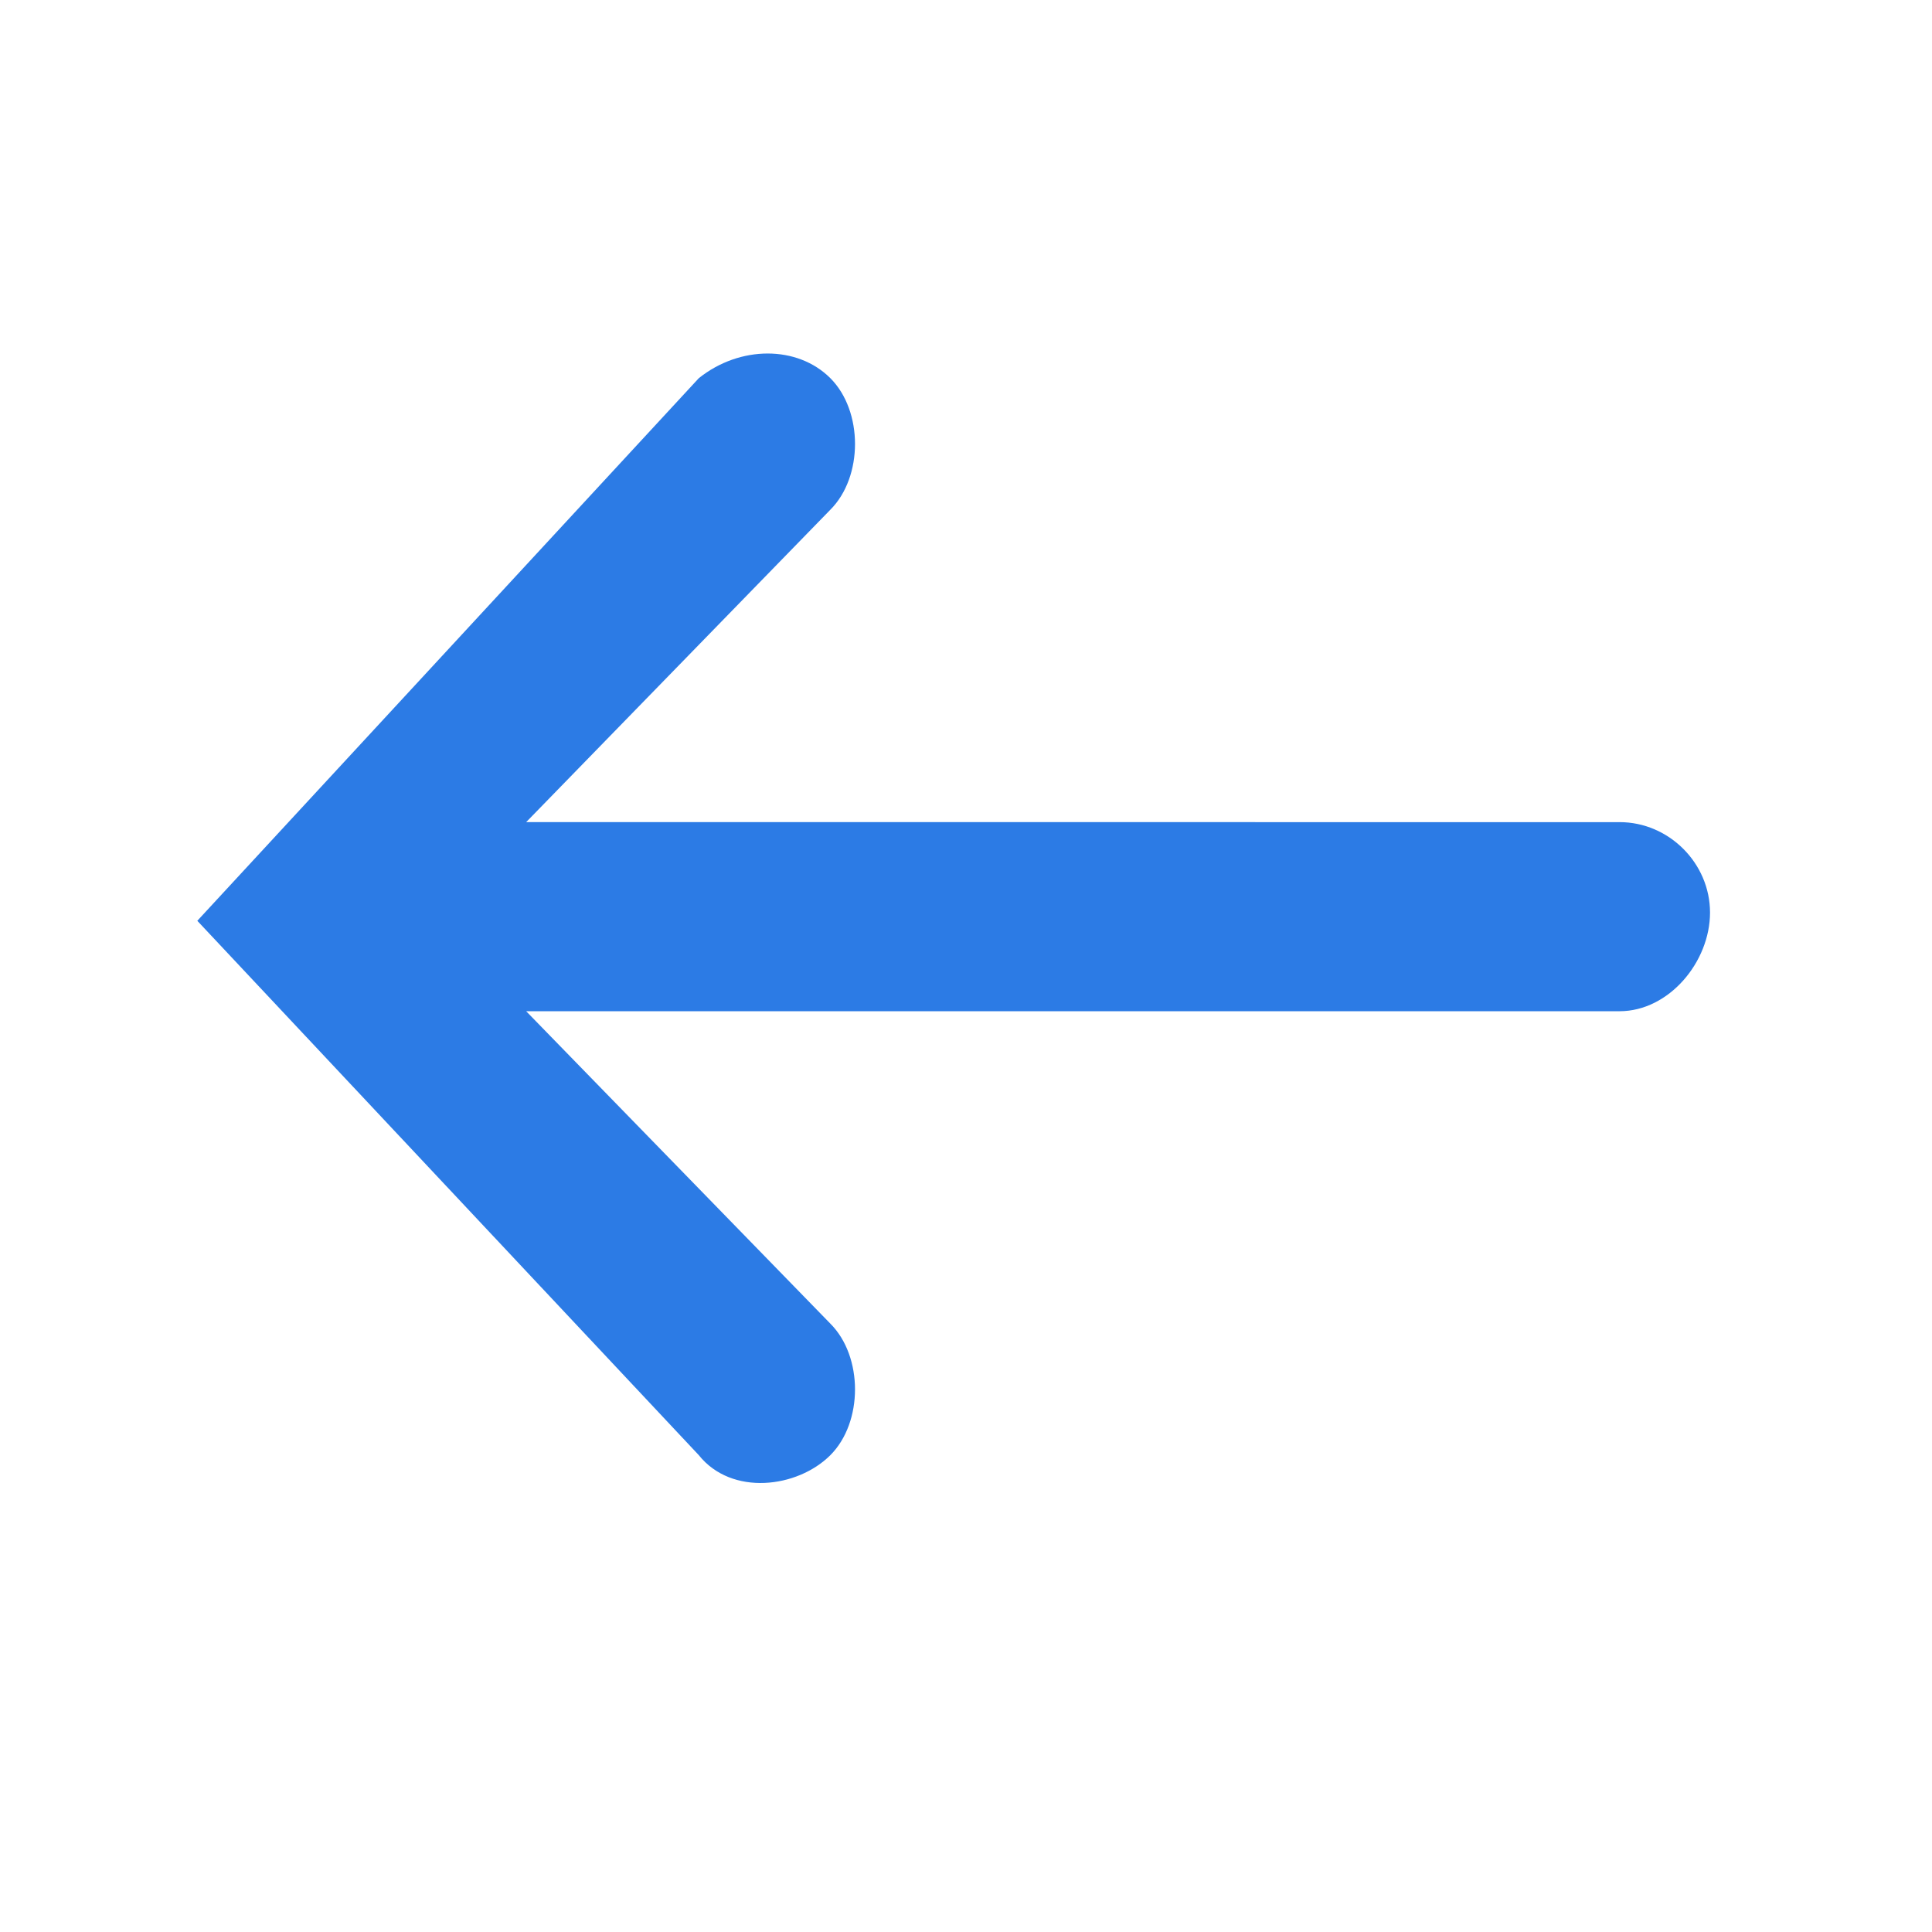 <?xml version="1.0" encoding="utf-8"?>
<!-- Generator: Adobe Illustrator 25.2.0, SVG Export Plug-In . SVG Version: 6.00 Build 0)  -->
<svg version="1.1" id="Layer_1" xmlns="http://www.w3.org/2000/svg" xmlns:xlink="http://www.w3.org/1999/xlink" x="0px" y="0px"
	 viewBox="0 0 23.5 23.5" style="enable-background:new 0 0 23.5 23.5;" xml:space="preserve">
<style type="text/css">
	.st0{fill:#2C7BE5;}
	.st1{fill:#FFFFFF;}
	.st2{fill-rule:evenodd;clip-rule:evenodd;fill:#2C7BE5;}
	.st3{fill:none;}
</style>
<g>
	<path class="st0" d="M8.5,17.7c0.4,0.5,1.2,0.4,1.6,0c0.4-0.4,0.4-1.2,0-1.6l-3.7-3.8h13.3c0.6,0,1.1-0.6,1.1-1.2
		c0-0.6-0.5-1.1-1.1-1.1H6.4l3.7-3.8c0.4-0.4,0.4-1.2,0-1.6C9.7,4.2,9,4.2,8.5,4.6l-6.1,6.6L8.5,17.7L8.5,17.7z"/>
</g>
</svg>

